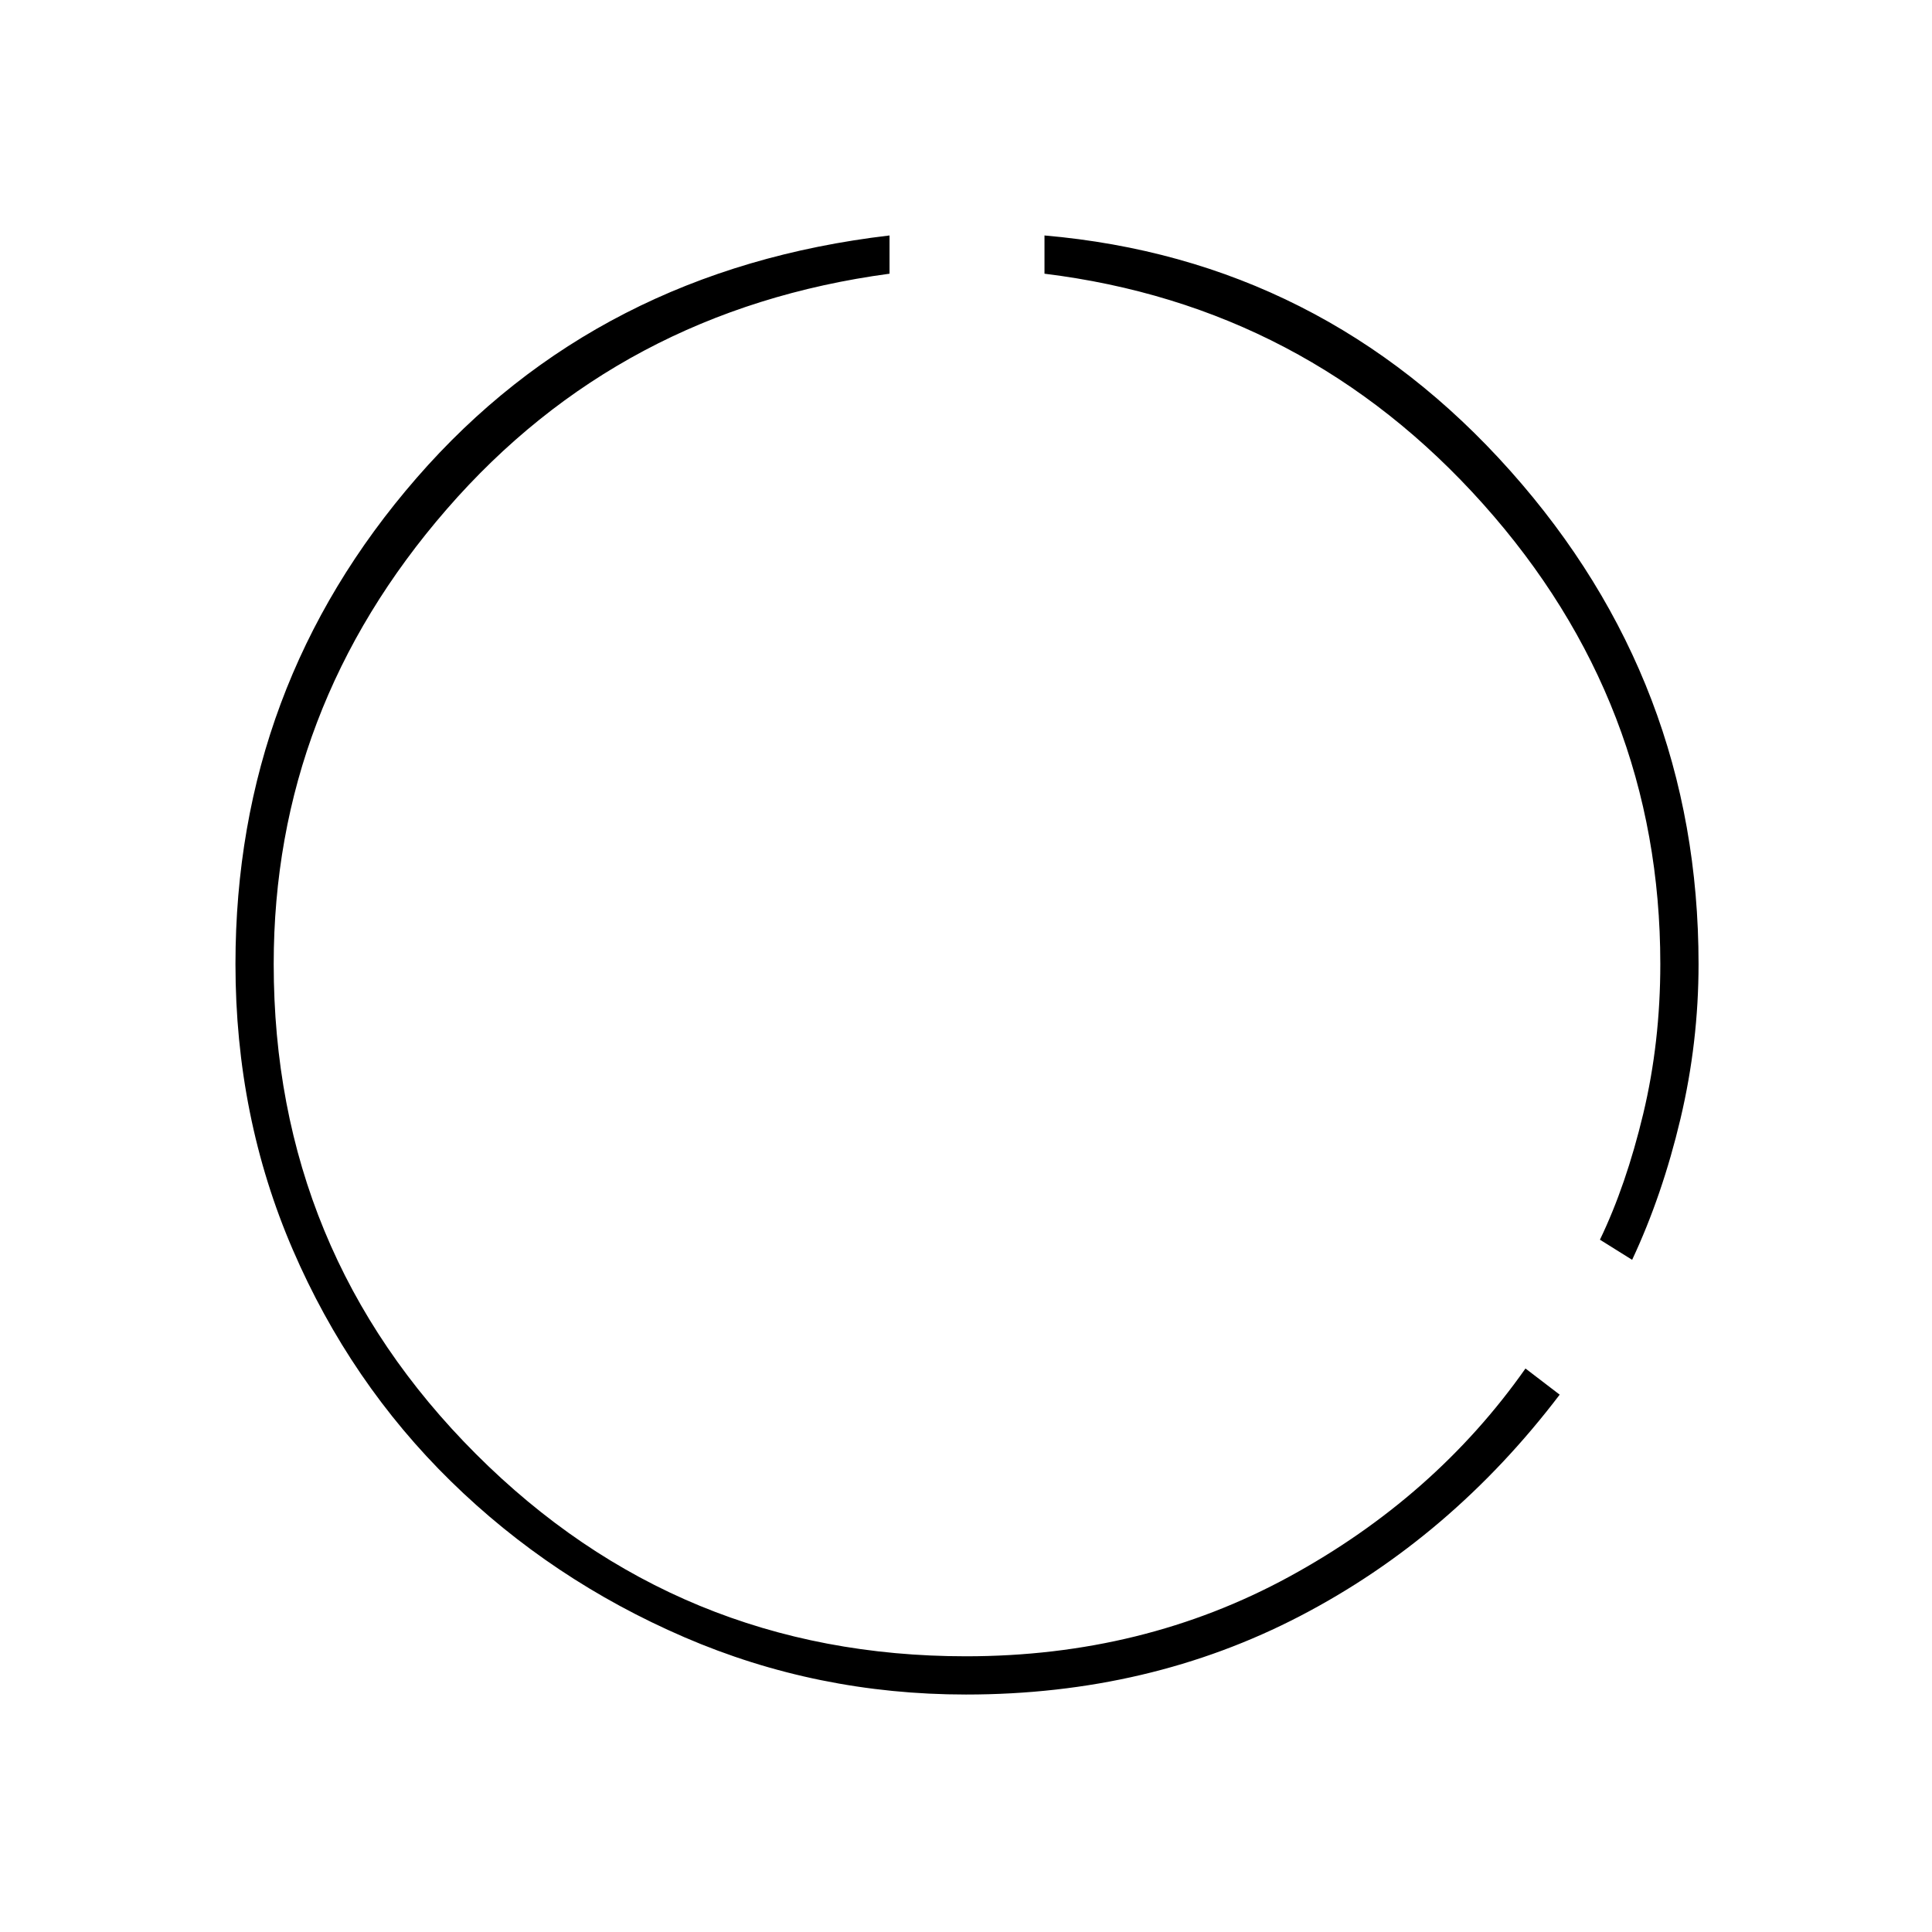 <svg xmlns="http://www.w3.org/2000/svg" height="20" viewBox="0 -960 960 960" width="20"><path d="M480-118q-74 0-140-28.5T224-224q-50-49-78.5-115T117-481q0-138 90-241.5T442-843v19q-134 18-220 117t-86 226q0 143 100.5 243.5T480-137q88 0 160.5-39.5T758-280l17 13q-54 71-129 110t-166 39Zm331-216-16-10q13-27 21.5-62.5T825-481q0-130-88-228.5T519-824v-19q138 12 231.5 117T844-481q0 39-9 77t-24 70Z"/></svg>
